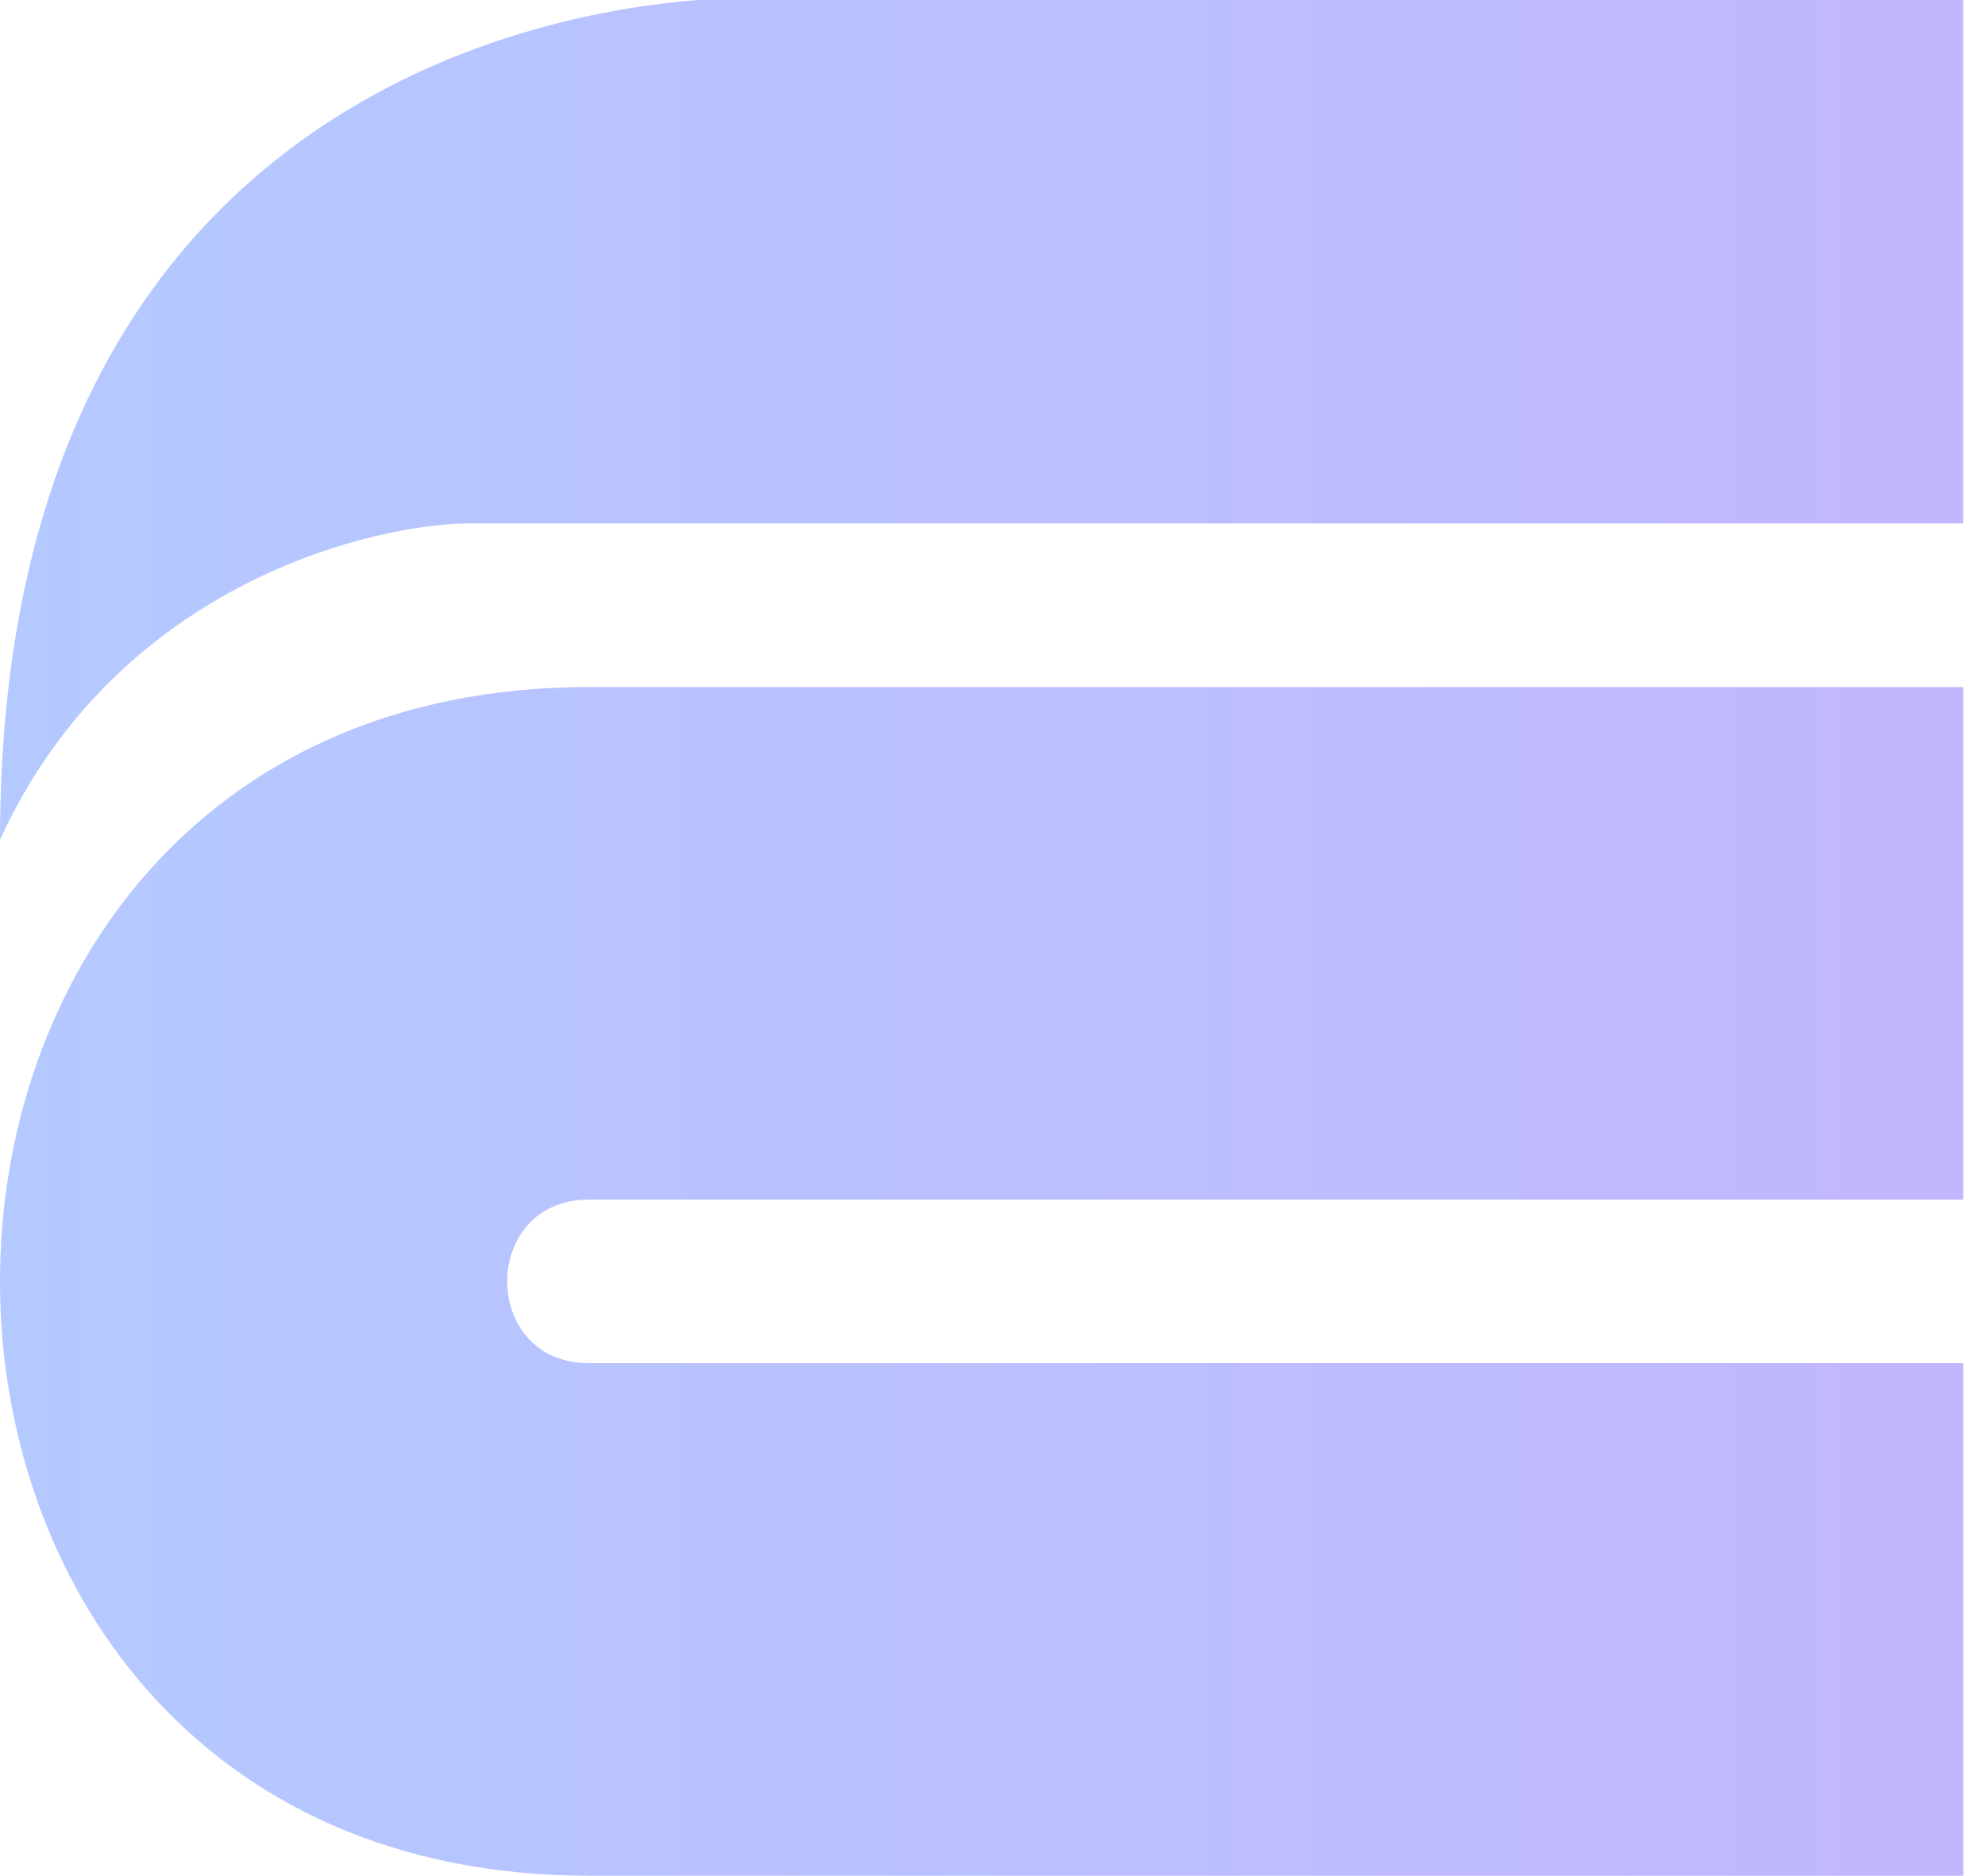 <svg width="91" height="86" viewBox="0 0 91 86" fill="none" xmlns="http://www.w3.org/2000/svg">
<path d="M89.999 24V0H31.998C21.332 0.833 0 7.3 0 38.5C5.5 26.5 17.499 24 21.498 24H89.999Z" fill="url(#paint0_linear_740_7)"/>
<path d="M90.002 55V31.5H27.002C-9 31.5 -9.001 86 27.002 86H90.002V62.5H27.002C22.001 62.5 22.001 55 27.002 55H90.002Z" fill="url(#paint1_linear_740_7)"/>
<defs>
<linearGradient id="paint0_linear_740_7" x1="0" y1="18.578" x2="86.638" y2="18.578" gradientUnits="userSpaceOnUse">
<stop stop-color="#B4C9FF"/>
<stop offset="1" stop-color="#C1B7FF"/>
</linearGradient>
<linearGradient id="paint1_linear_740_7" x1="0" y1="57.799" x2="86.641" y2="57.799" gradientUnits="userSpaceOnUse">
<stop stop-color="#B4C9FF"/>
<stop offset="1" stop-color="#C1B7FF"/>
</linearGradient>
</defs>
</svg>
